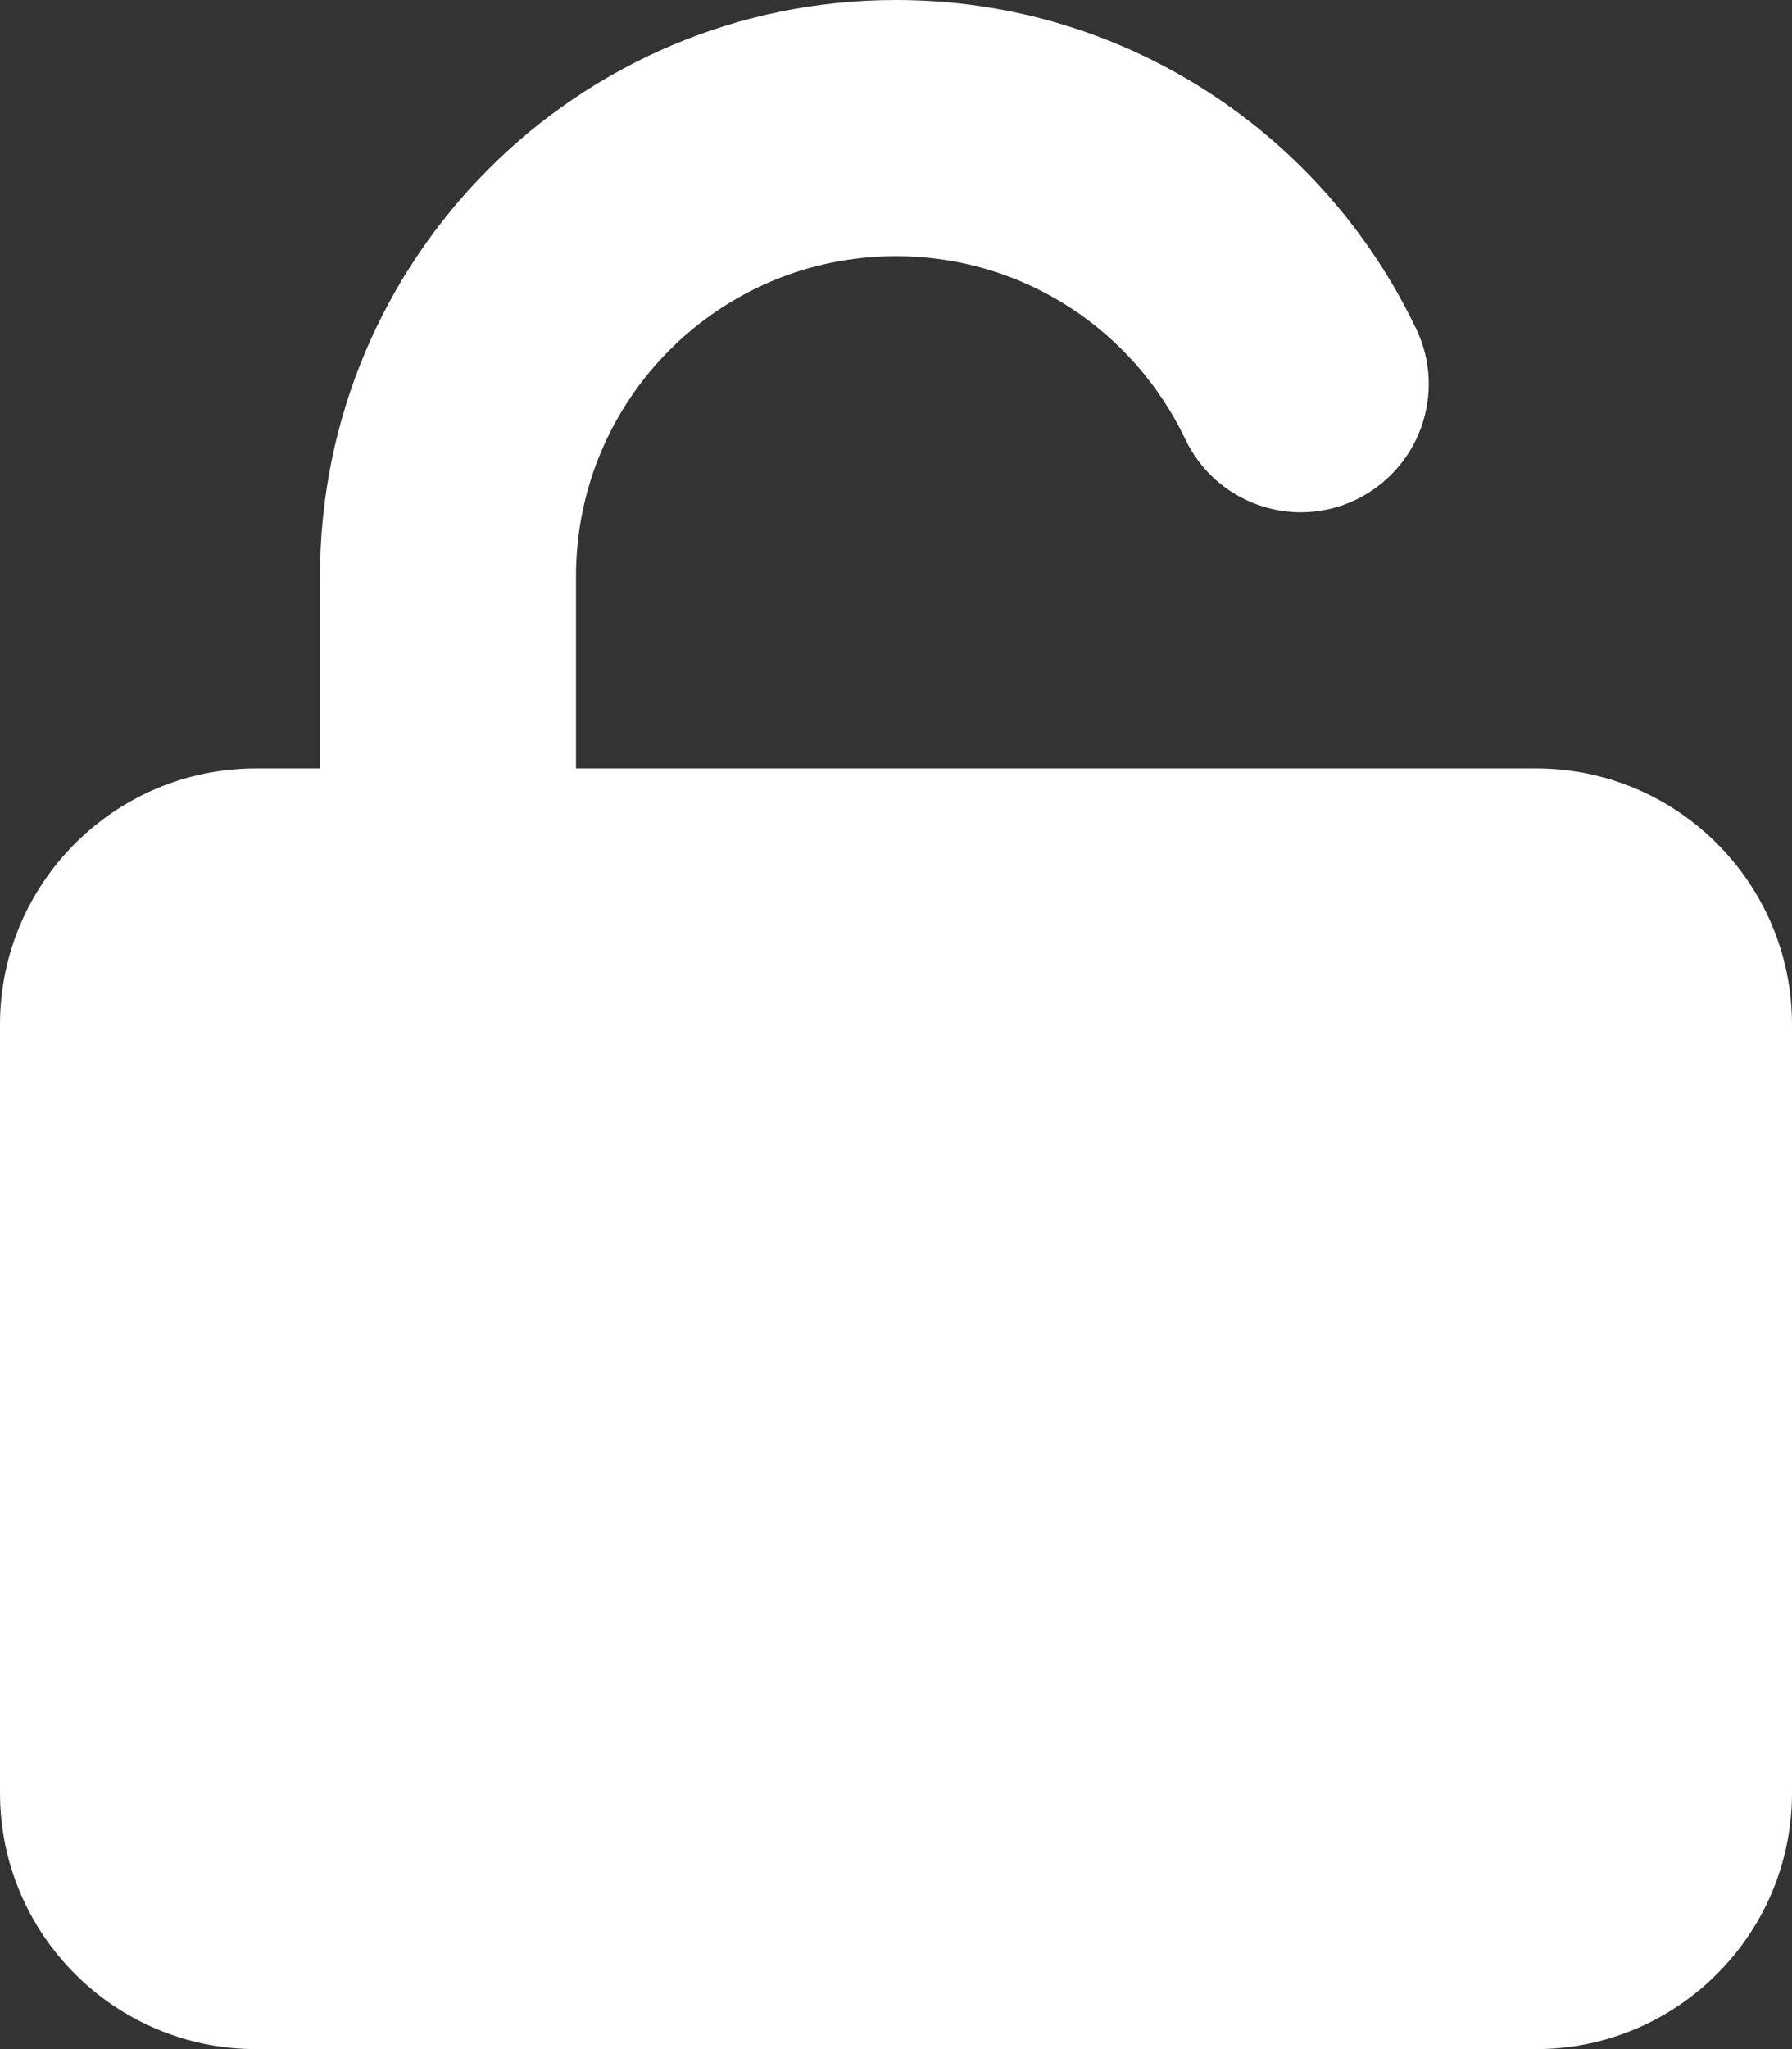 <svg xmlns="http://www.w3.org/2000/svg" viewBox="0 0 448 512" class="h-20">
    <rect x="0" y="0" width="448" height="512" fill="#333333" stroke="none"/>
    <path fill="#FFFFFF" d="M144 144c0-44.2 35.8-80 80-80c31.9 0 59.4 18.6 72.3 45.7c7.6 16 26.7 22.8 42.6 15.2s22.8-26.7 15.2-42.6C331 33.7 281.5 0 224 0C144.5 0 80 64.5 80 144v48H64c-35.3 0-64 28.7-64 64V448c0 35.3 28.7 64 64 64H384c35.3 0 64-28.7 64-64V256c0-35.3-28.7-64-64-64H144V144z"/>
</svg>
